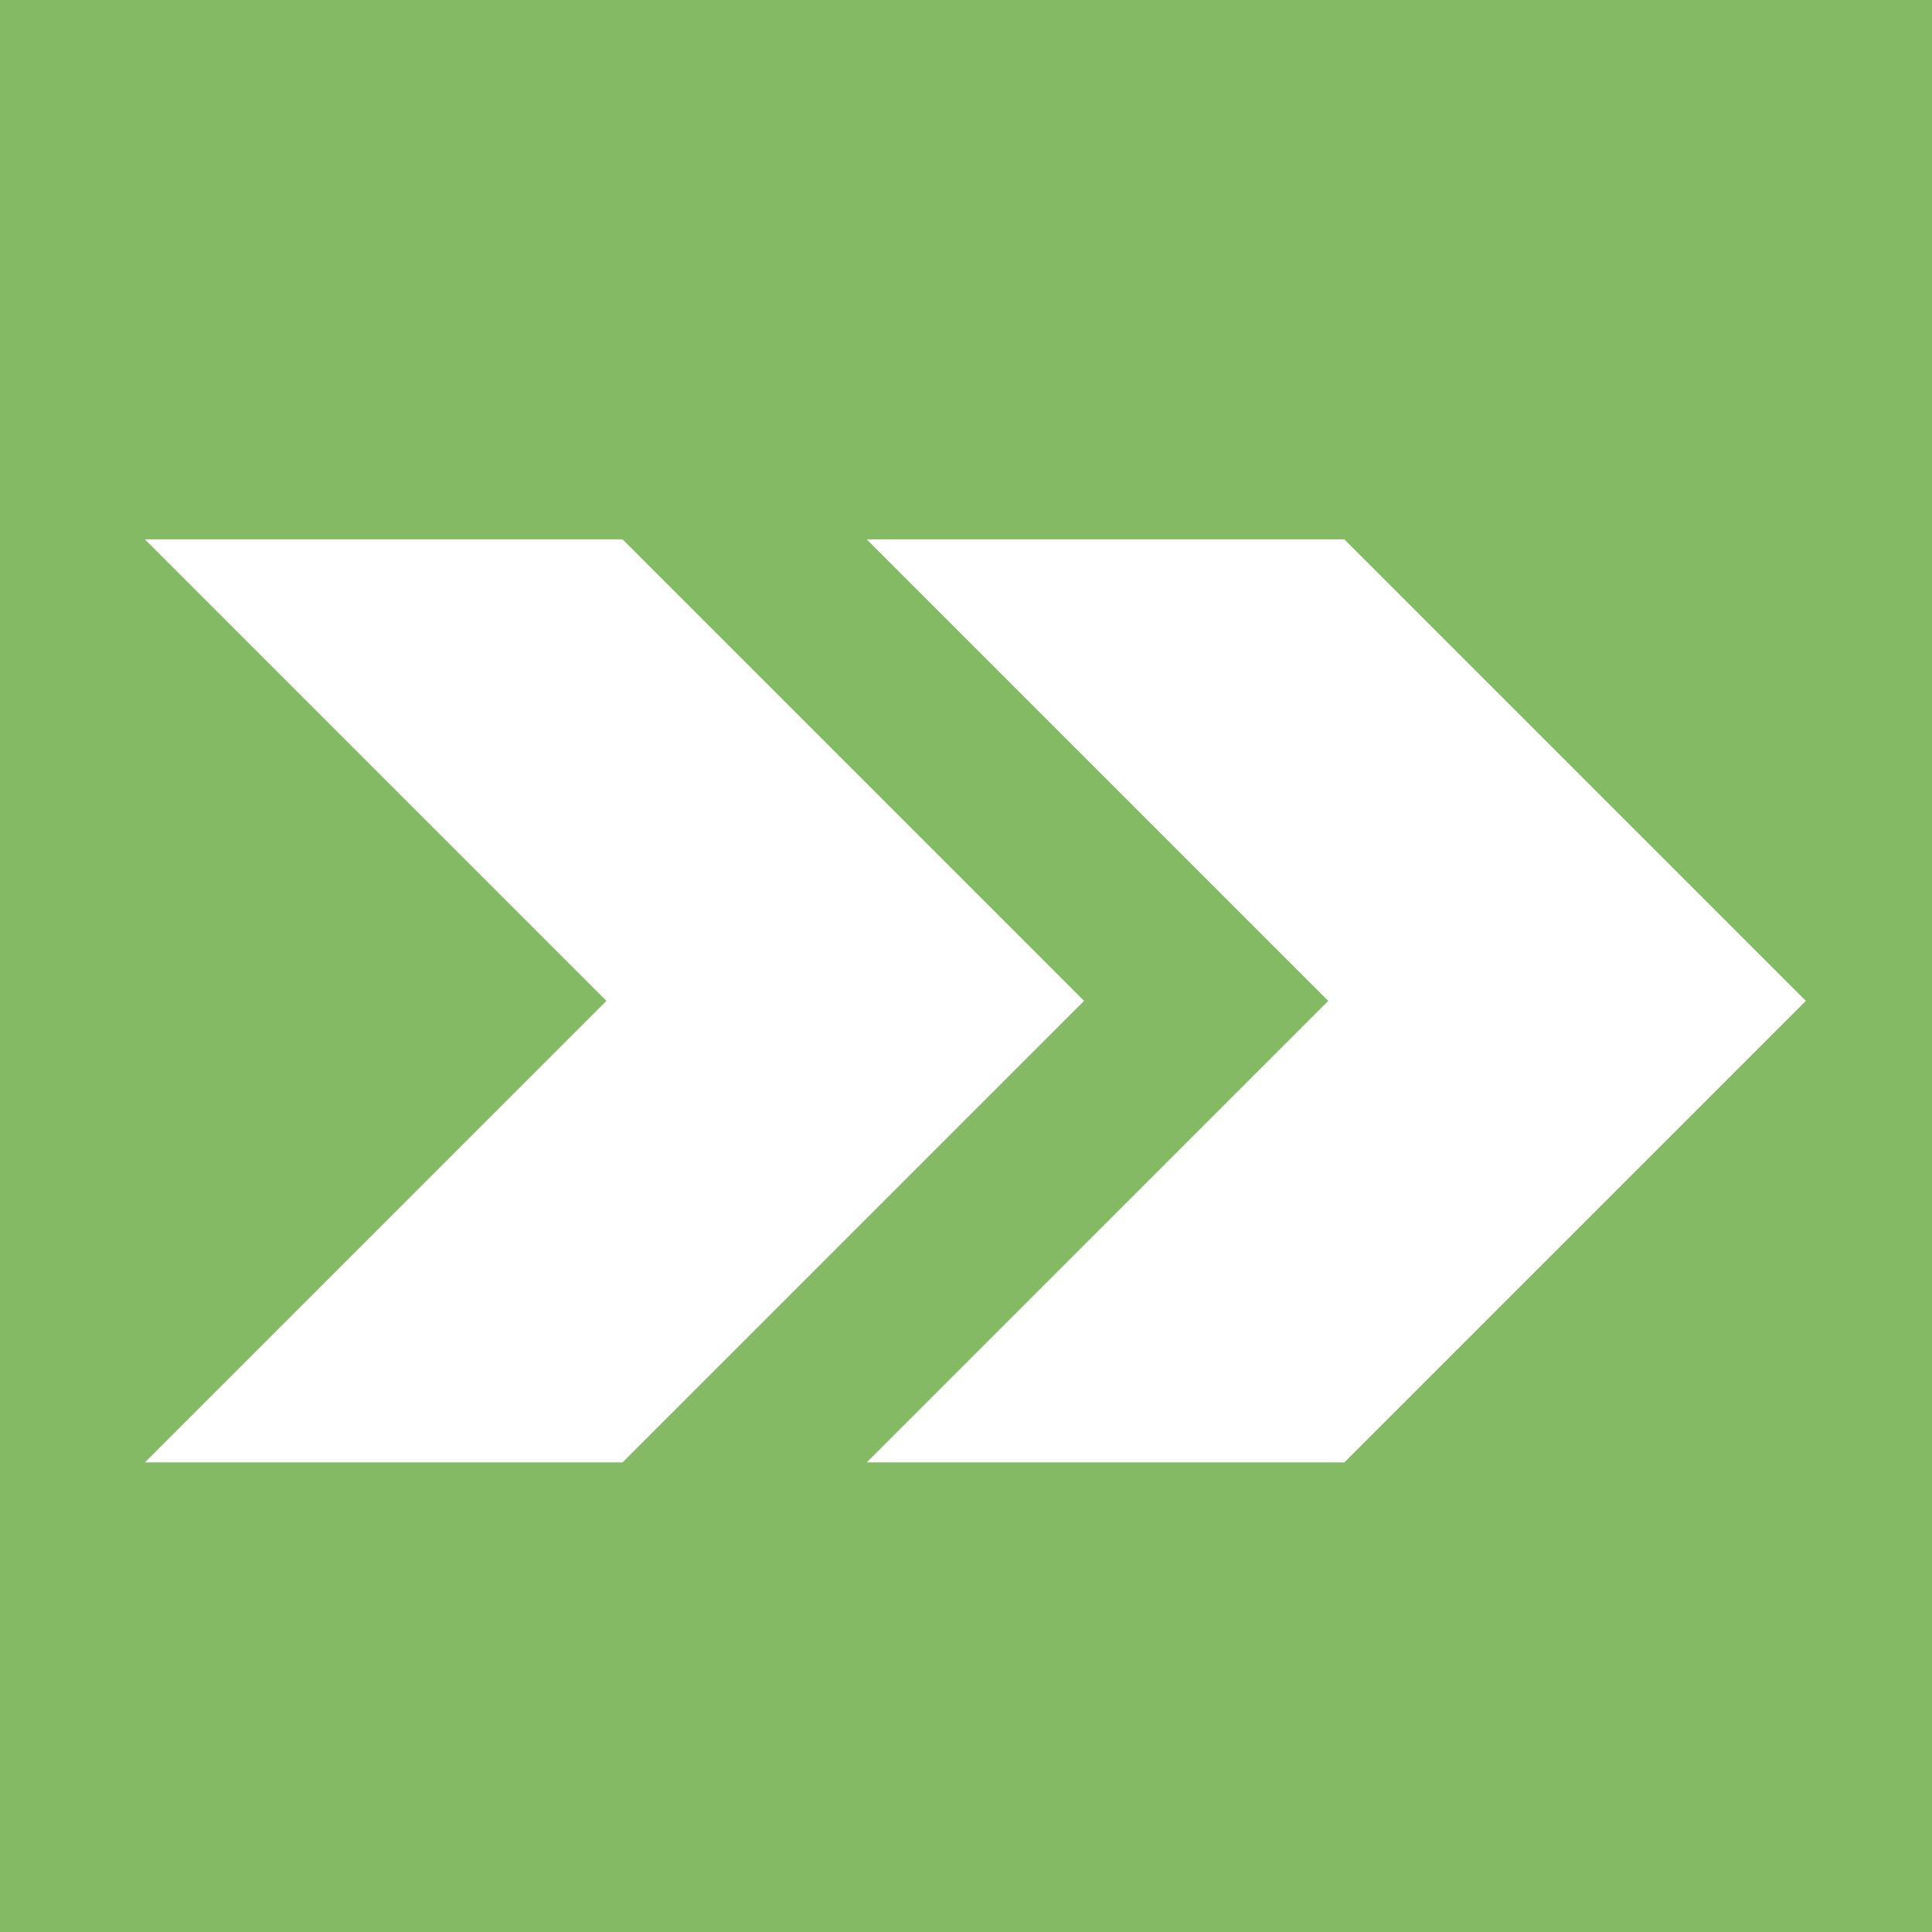 <?xml version="1.0" encoding="UTF-8"?>
<svg width="72px" height="72px" viewBox="0 0 72 72" version="1.1" xmlns="http://www.w3.org/2000/svg" xmlns:xlink="http://www.w3.org/1999/xlink">
    <rect x="0" y="0" width="72" height="72" fill="#333333" stroke="none"/>
    <title>favicon</title>
    <defs>
        <path d="M0,0 L72,0 L72,72 L0,72 L0,0 Z" id="path-1"></path>
    </defs>
    <g id="favicon" stroke="none" fill="none" xlink:href="#path-1" fill-rule="evenodd">
        <use fill="#FFFFFF" xlink:href="#path-1"></use>
        <g id="Page-1" stroke-width="1">
            <g>
                <rect id="Rectangle" fill="#84BA64" fill-rule="nonzero" x="0" y="0" width="72" height="72"></rect>
                <polygon id="Path" fill="#FFFFFF" fill-rule="nonzero" points="23.2 20.1 5.4 20.1 22.6 37.3 5.4 54.5 23.2 54.5 40.4 37.3"></polygon>
                <polygon id="Path" fill="#FFFFFF" fill-rule="nonzero" points="50.1 20.1 32.3 20.1 49.5 37.3 32.3 54.5 50.1 54.5 67.3 37.3"></polygon>
            </g>
        </g>
    </g>
</svg>